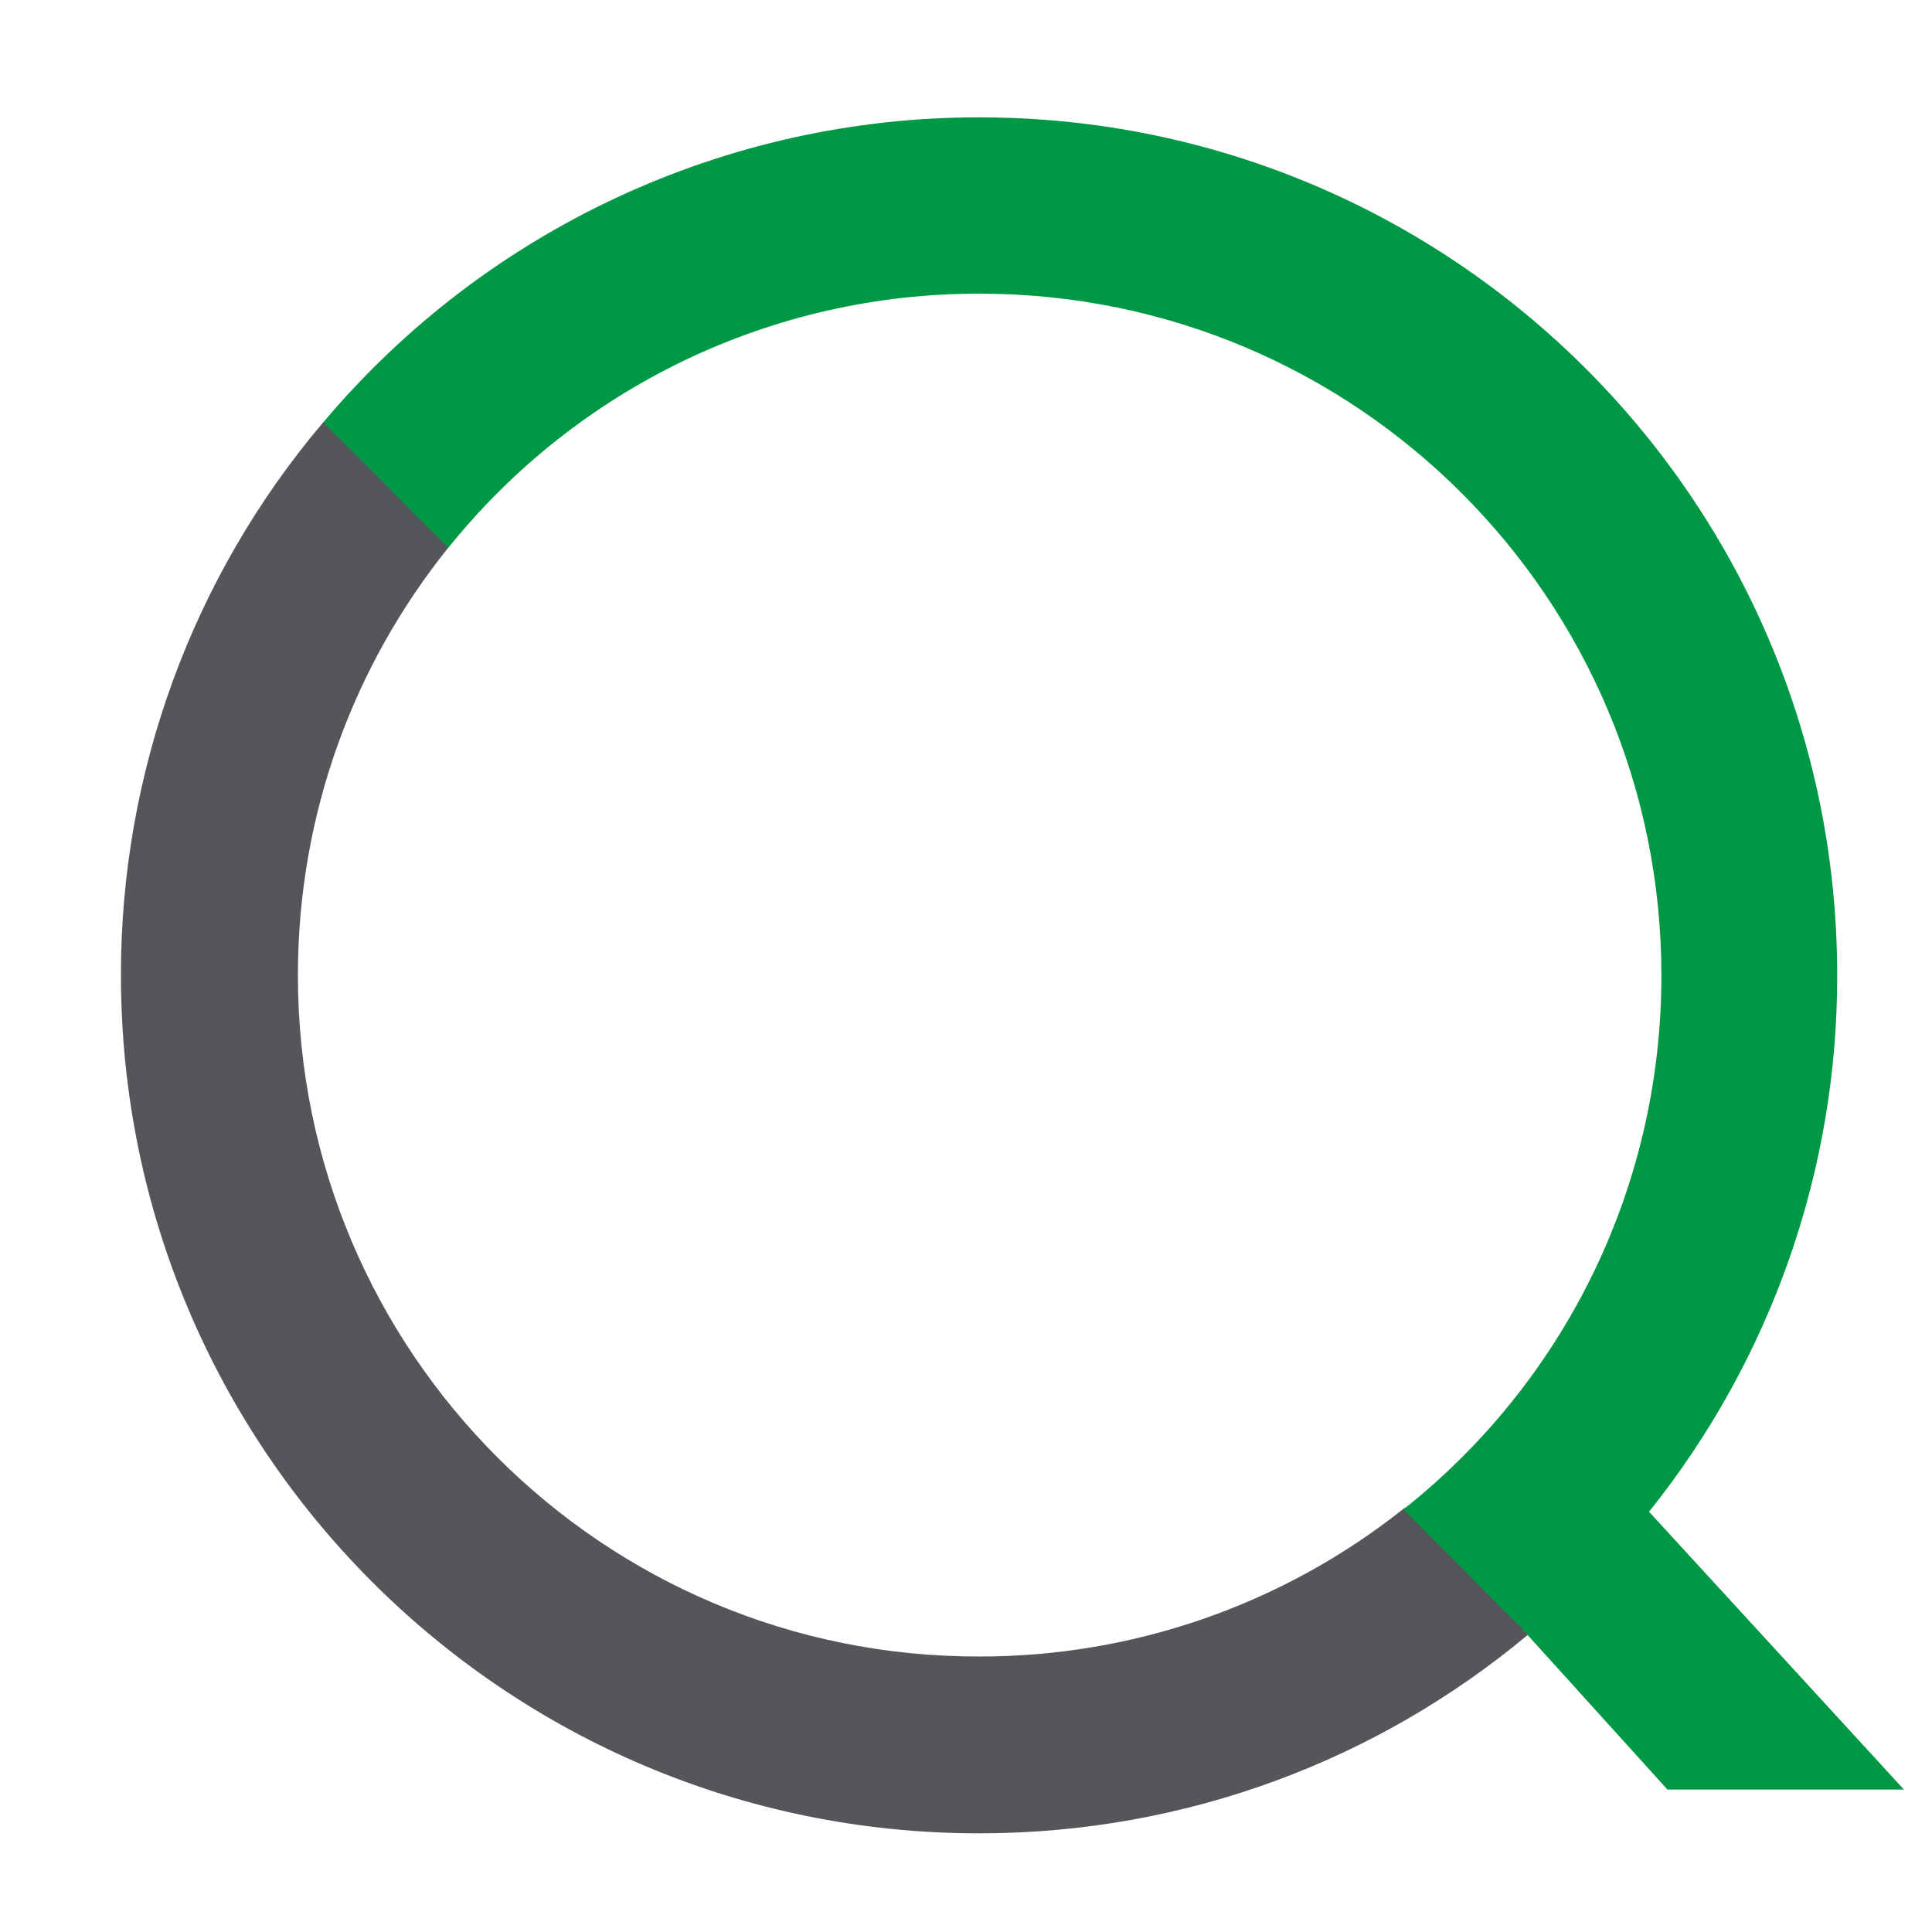 <?xml version="1.0" encoding="UTF-8"?>
<svg id="logosandtypes_com" data-name="logosandtypes com" xmlns="http://www.w3.org/2000/svg" viewBox="0 0 150 150">
  <defs>
    <style>
      .cls-1 {
        fill: #009845;
      }

      .cls-2 {
        fill: none;
      }

      .cls-3 {
        fill: #54565a;
      }
    </style>
  </defs>
  <path class="cls-2" d="M0,0H150V150H0V0Z"/>
  <path class="cls-3" d="M108.92,117.18c-9.36,7.42-20.96,11.45-32.9,11.43-29.2,.05-52.89-23.63-52.89-52.89,0-12.58,4.37-24.11,11.67-33.19-.89-5.46-3.96-8.87-9.7-9.75-10.17,12-15.73,27.22-15.71,42.94,0,36.8,29.83,66.62,66.62,66.62,16.19,0,31.03-5.76,42.56-15.37,2.76-1.86-6.29-12.06-9.66-9.8Z"/>
  <path class="cls-1" d="M129.47,138.94h18.35l-19.79-21.57c9.47-11.81,14.63-26.5,14.61-41.64,0-36.79-29.83-66.62-66.62-66.62-19.64-.01-38.28,8.66-50.92,23.68l9.7,9.75c10.04-12.51,25.22-19.78,41.26-19.74,29.25,0,52.93,23.68,52.93,52.94,0,16.81-7.83,31.8-20.03,41.45l9.08,9.13,.38,.43,.1,.1,10.95,12.1Z"/>
</svg>